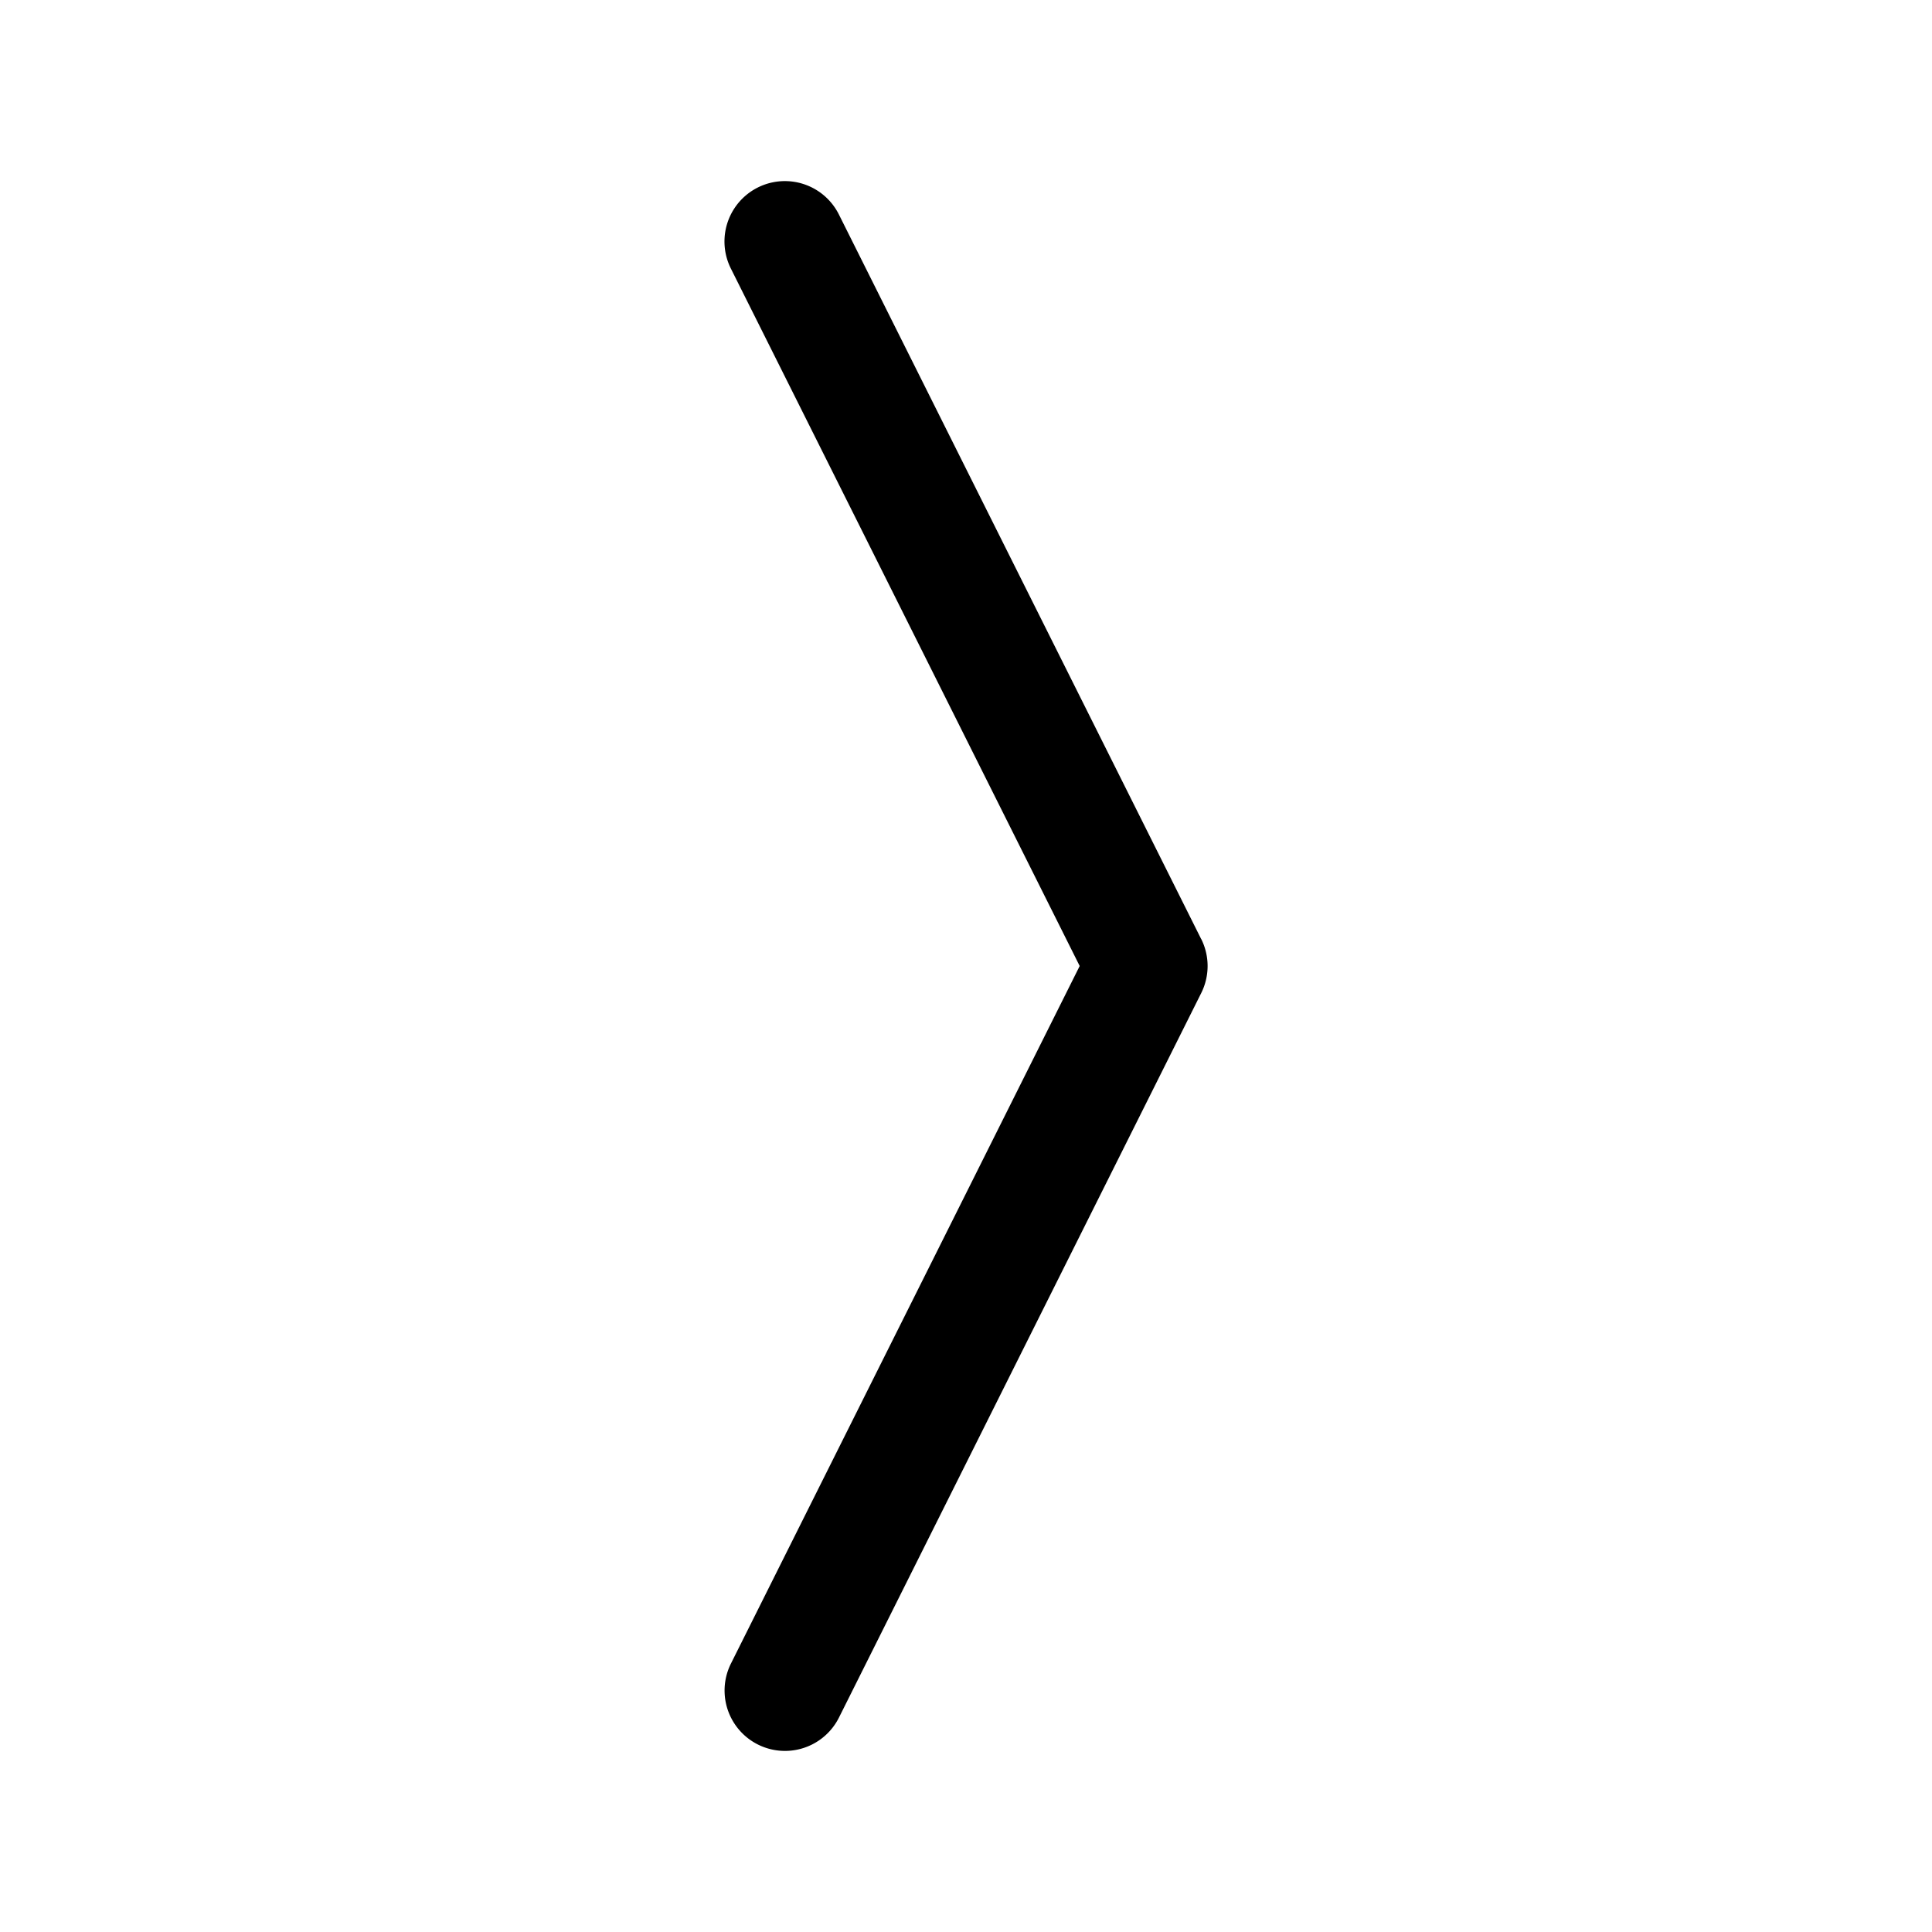 <svg width="32" height="32" viewBox="0 0 32 32" xmlns="http://www.w3.org/2000/svg"><path d="m19.895 15.553-6-12a1 1 0 1 0-1.79.894L17.883 16l-5.776 11.553a1 1 0 0 0 1.789.895l6-12a1 1 0 0 0 0-.895Z"/></svg>
